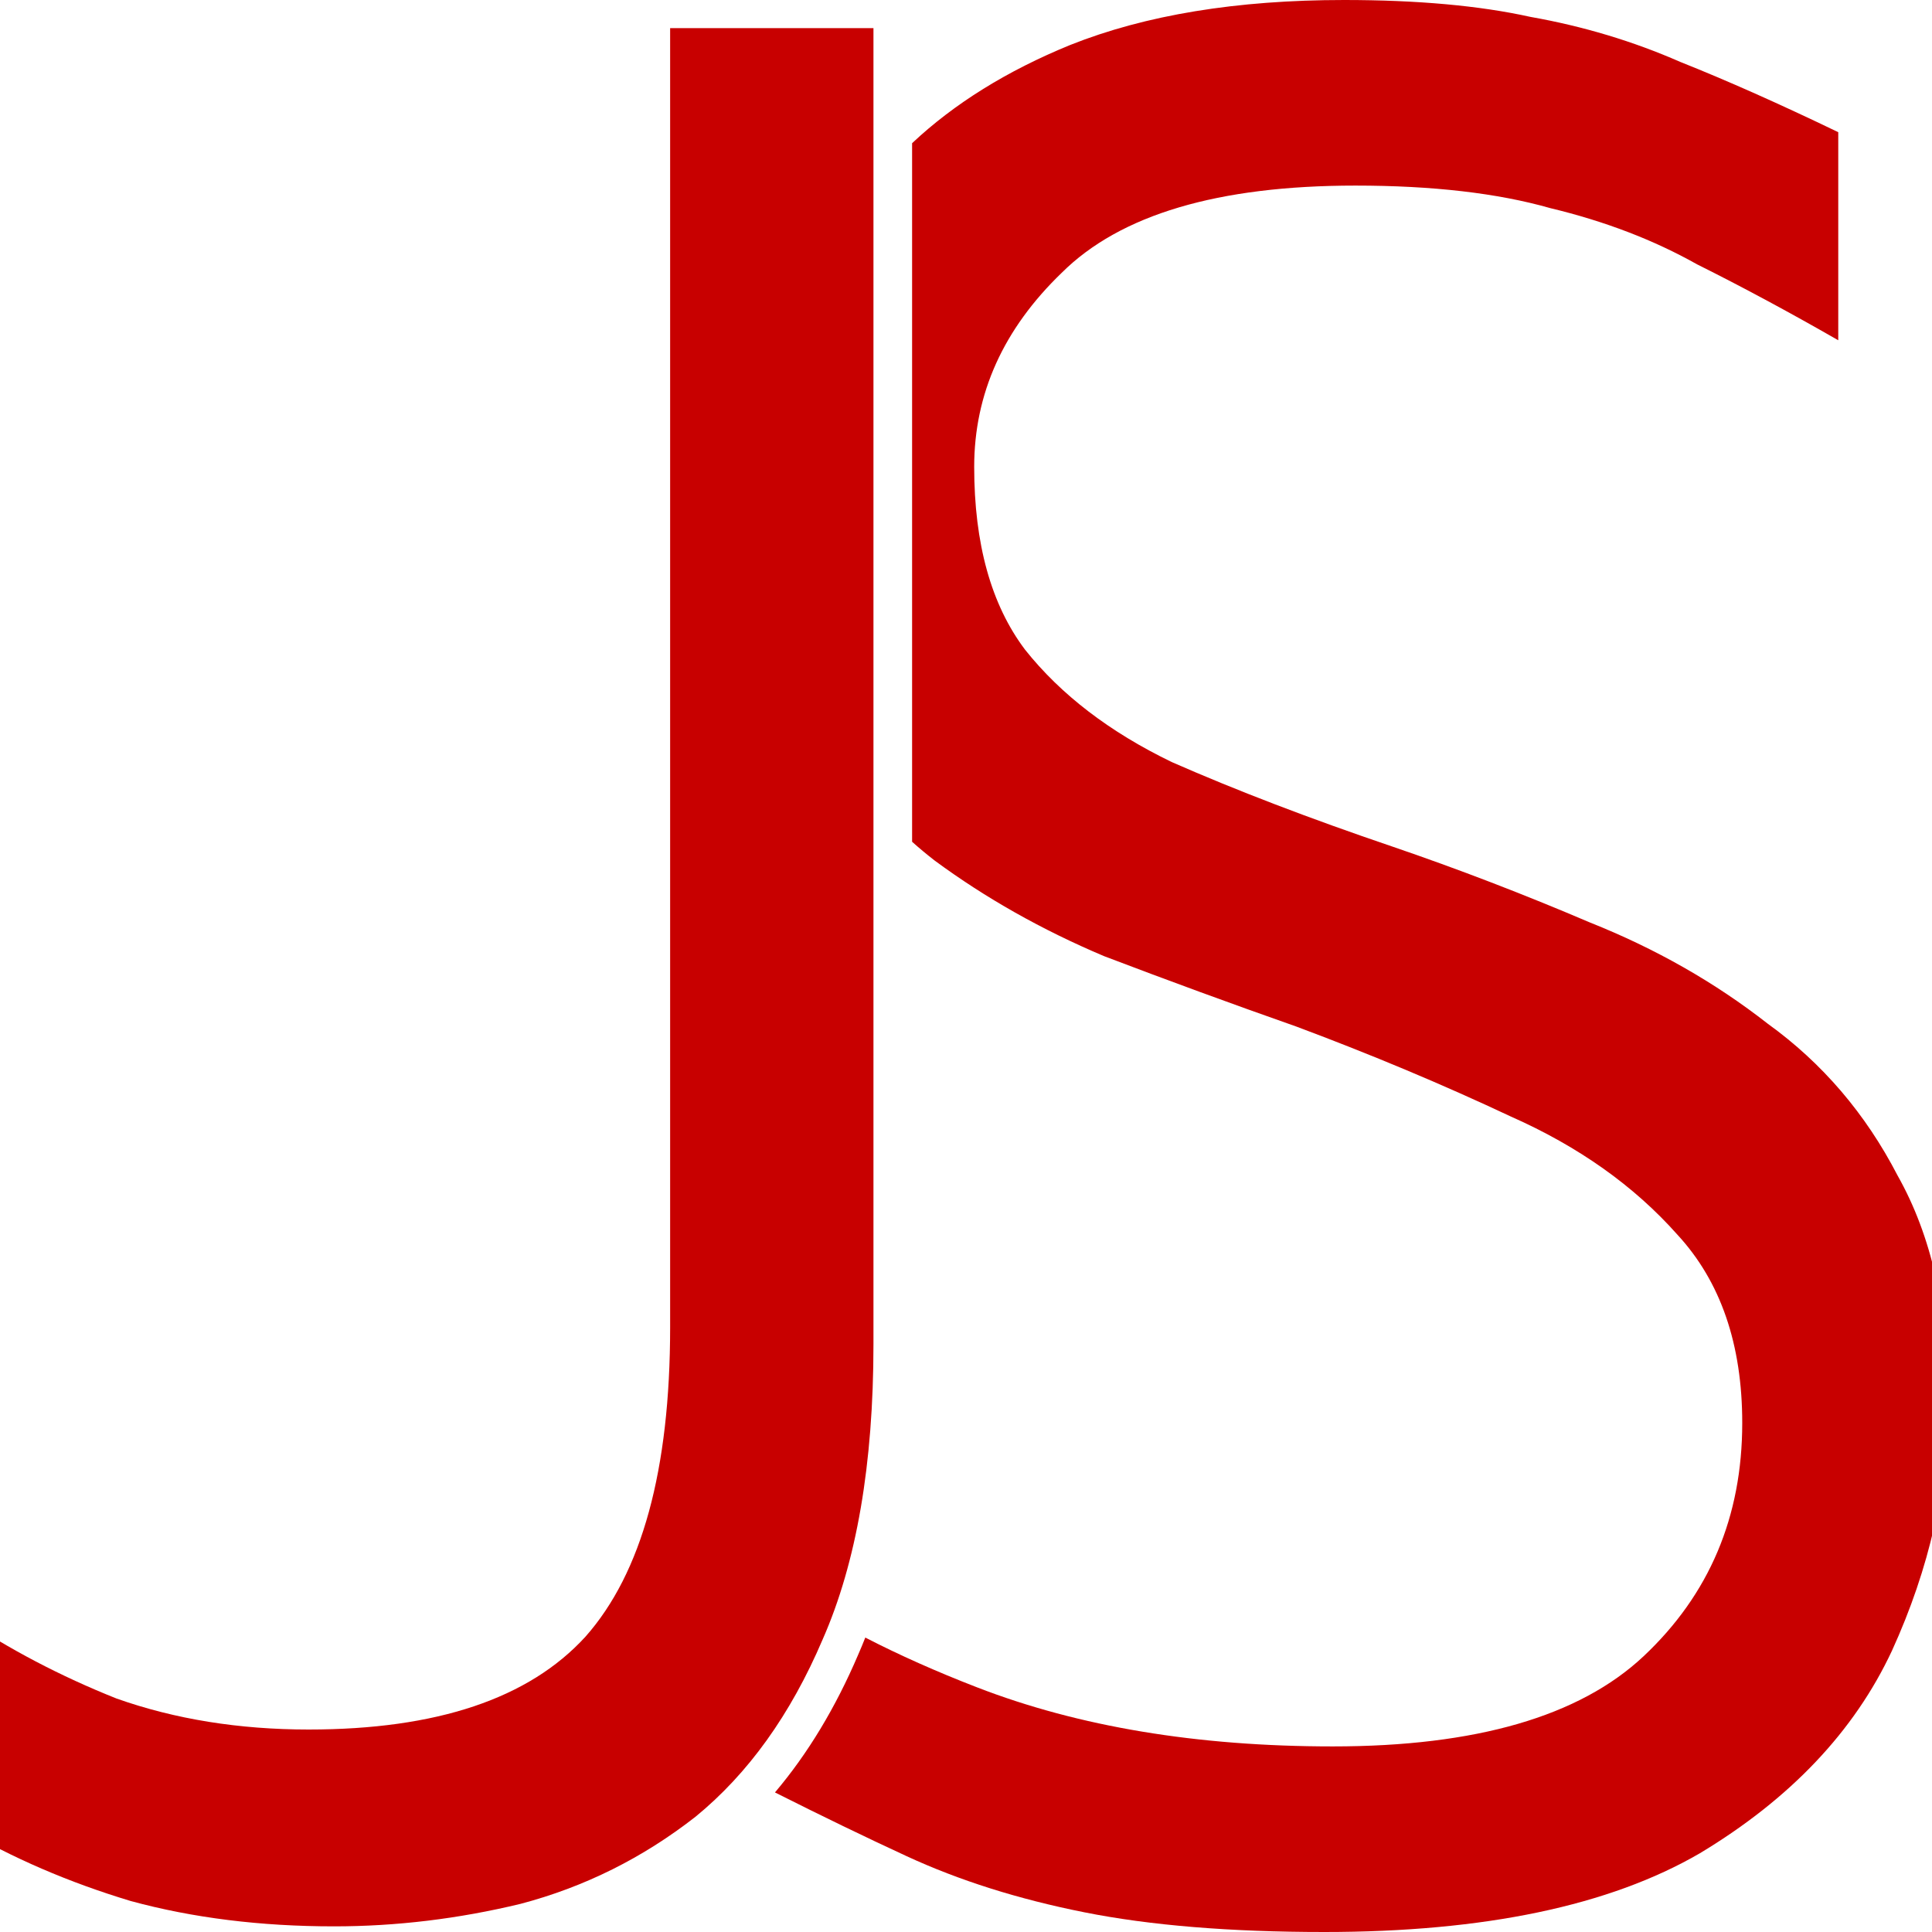 <svg width="50" height="50" viewBox="0 0 50 50" fill="none" xmlns="http://www.w3.org/2000/svg">
<g clip-path="url(#clip0)">
<path d="M8.646 49.854C6.746 49.854 4.993 49.636 3.385 49.199C1.777 48.714 0.315 48.084 -1 47.307V41.849C0.218 42.673 1.558 43.377 3.019 43.959C4.53 44.493 6.186 44.76 7.989 44.76C11.302 44.76 13.689 43.959 15.151 42.358C16.612 40.708 17.343 38.04 17.343 34.352V0.728H22.605V34.789C22.605 37.894 22.166 40.441 21.289 42.431C20.461 44.372 19.365 45.9 18.001 47.016C16.637 48.083 15.126 48.836 13.47 49.272C11.862 49.66 10.254 49.854 8.646 49.854Z" fill="#C80000"/>
<path d="M28.062 49.49C29.767 49.83 31.838 50 34.274 50C38.415 50 41.655 49.321 43.993 47.962C46.332 46.555 47.988 44.808 48.963 42.722C49.937 40.587 50.424 38.428 50.424 36.245C50.424 33.916 49.986 31.975 49.109 30.422C48.281 28.821 47.16 27.511 45.747 26.492C44.383 25.425 42.848 24.551 41.143 23.872C39.438 23.144 37.733 22.489 36.028 21.907C33.884 21.179 31.984 20.451 30.327 19.723C28.72 18.947 27.453 17.977 26.527 16.812C25.65 15.648 25.212 14.071 25.212 12.082C25.212 10.189 25.967 8.515 27.477 7.06C28.988 5.556 31.521 4.803 35.078 4.803C37.075 4.803 38.756 4.998 40.12 5.386C41.533 5.725 42.8 6.211 43.92 6.841C45.089 7.424 46.307 8.079 47.574 8.806V3.421C46.064 2.693 44.7 2.086 43.482 1.601C42.264 1.067 40.973 0.679 39.608 0.437C38.293 0.146 36.685 0 34.785 0C32.008 0 29.645 0.388 27.697 1.164C26.062 1.832 24.698 2.679 23.605 3.706V21.785C23.793 21.953 23.988 22.115 24.189 22.271C25.504 23.241 26.966 24.066 28.573 24.745C30.23 25.376 31.886 25.983 33.543 26.565C35.492 27.293 37.343 28.069 39.097 28.894C40.851 29.67 42.288 30.689 43.409 31.951C44.529 33.163 45.089 34.789 45.089 36.827C45.089 39.253 44.237 41.266 42.532 42.867C40.875 44.42 38.196 45.197 34.493 45.197C30.985 45.197 27.916 44.687 25.285 43.668C24.236 43.262 23.272 42.833 22.394 42.38C22.334 42.532 22.271 42.682 22.207 42.829C21.625 44.19 20.91 45.38 20.056 46.388C21.264 46.996 22.398 47.545 23.458 48.035C24.822 48.666 26.357 49.151 28.062 49.49Z" fill="#C80000"/>
</g>
<defs>
<clipPath id="clip0">
<rect width="50" height="50" fill="white"/>
</clipPath>
</defs>
</svg>
